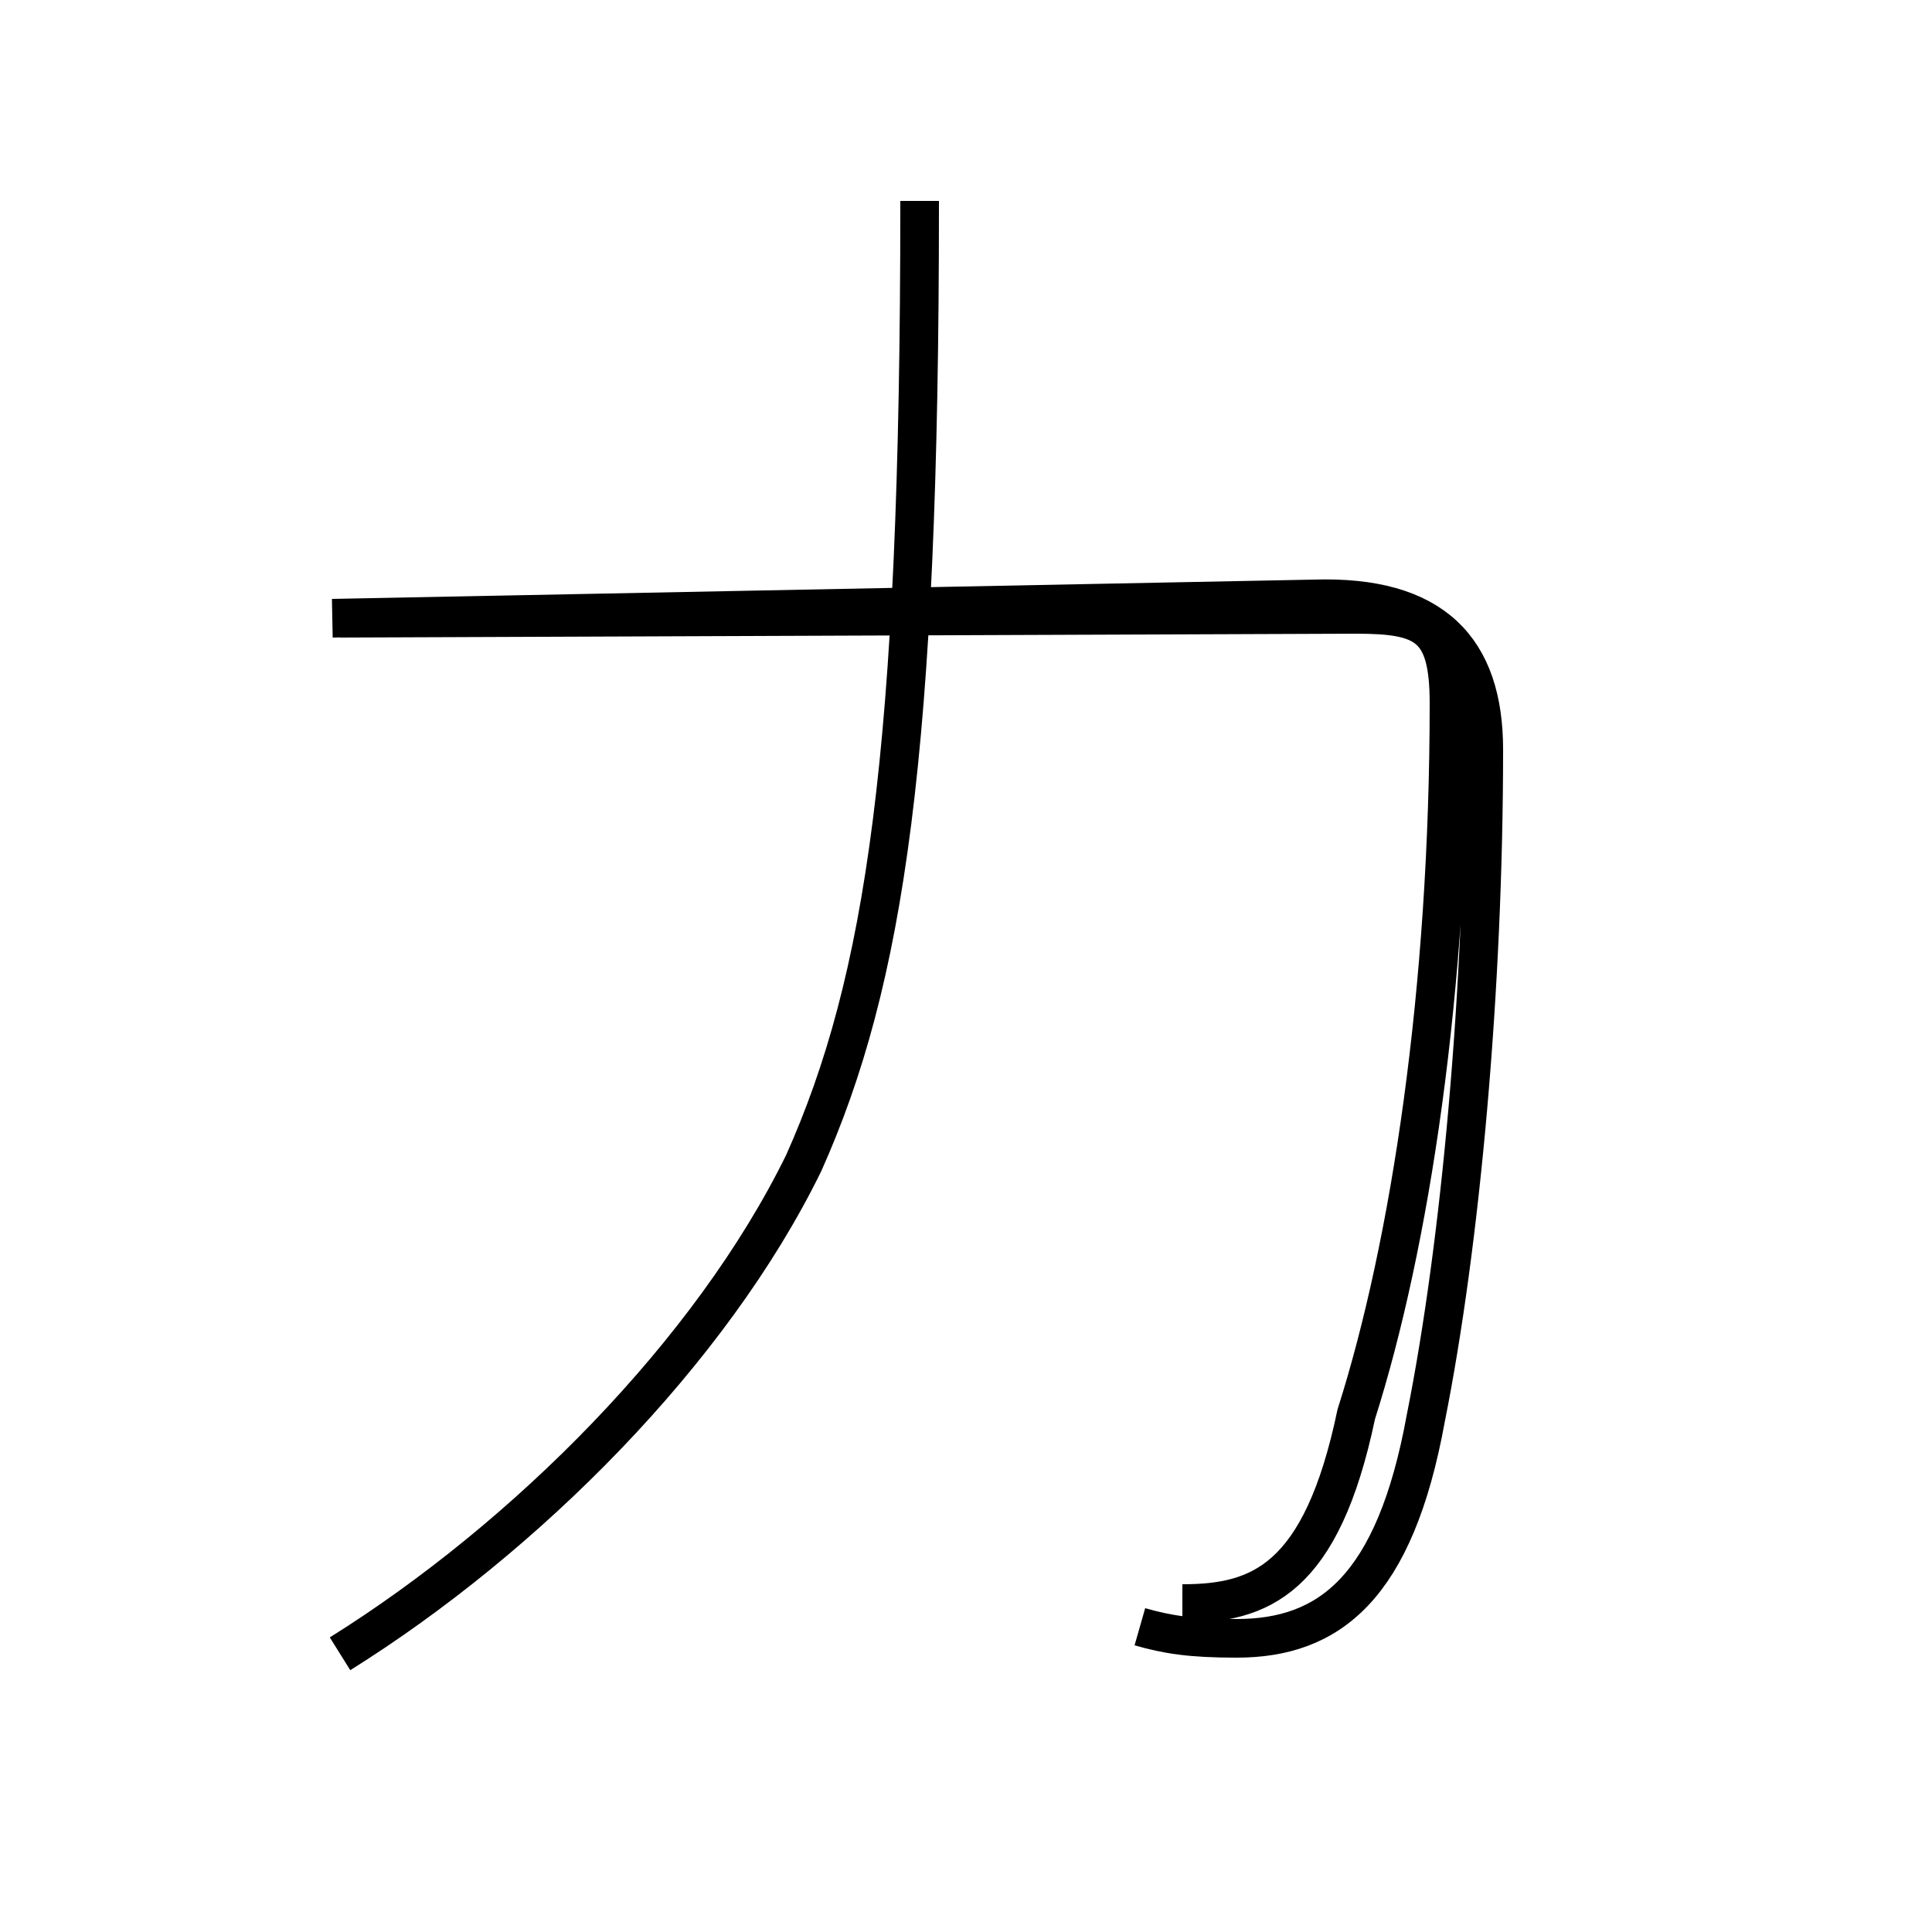 <?xml version='1.0' encoding='utf8'?>
<svg viewBox="0.0 -44.0 50.0 50.0" version="1.1" xmlns="http://www.w3.org/2000/svg">
<rect x="0.0" y="-44.0" width="50.0" height="50.0" fill="#808080" stroke="none"/>
<rect x="-1000" y="-1000" width="2000" height="2000" stroke="white" fill="white"/>
<g style="fill:none; stroke:#000000;  stroke-width:1">
<path d="M 8.8 1.2 C 13.6 4.2 18.4 9.0 20.8 13.9 C 22.9 18.6 23.8 24.5 23.8 38.7 L 23.8 38.8 M 8.8 28.0 L 35.1 28.1 C 36.9 28.1 37.5 27.8 37.5 25.8 C 37.5 18.4 36.5 11.8 35.1 7.4 C 34.2 3.1 32.6 2.5 30.6 2.5 M 29.5 1.9 C 30.2 1.7 30.8 1.6 32.0 1.6 C 34.4 1.6 36.1 2.9 36.9 7.3 C 37.8 11.8 38.4 18.4 38.4 24.6 C 38.4 27.2 37.1 28.6 34.0 28.5 L 8.6 28.0 " transform="scale(1, -1)" />
</g>
</svg>
